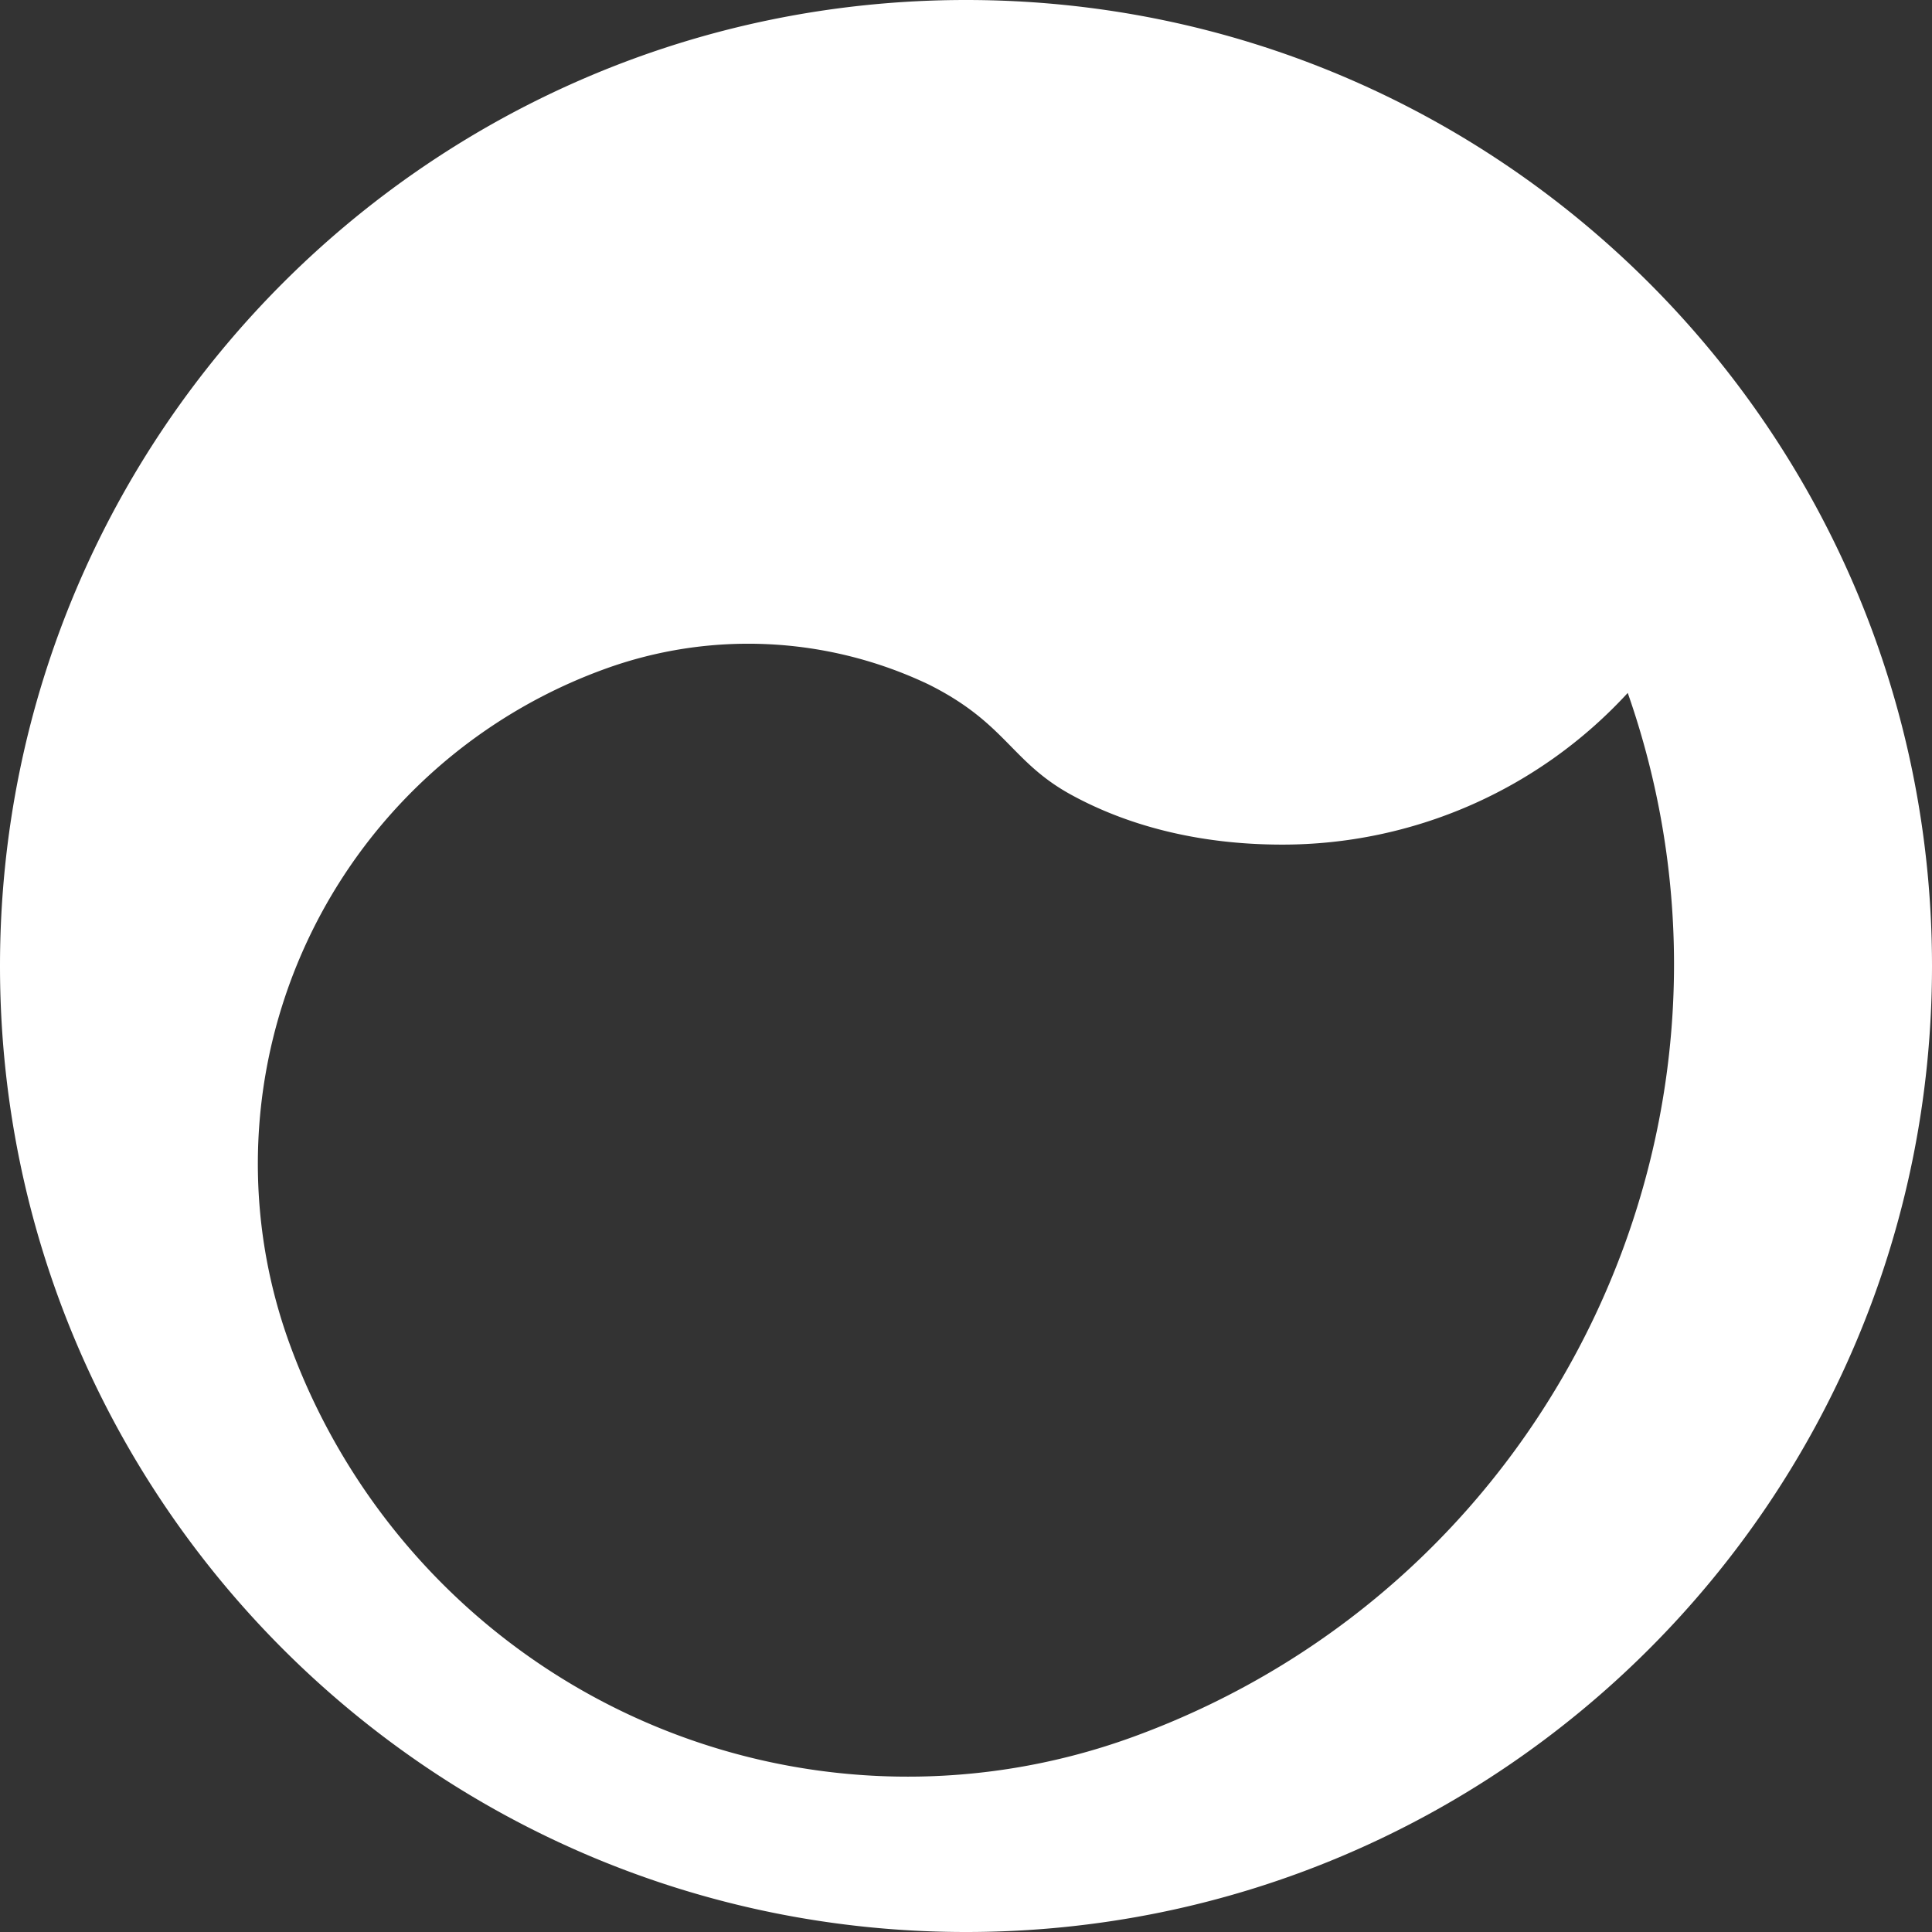<svg id="Layer_1" data-name="Layer 1" xmlns="http://www.w3.org/2000/svg" viewBox="0 0 512 512"><rect x="0" y="0" width="512" height="512" fill="#333333" stroke="none"/><defs><style>.cls-1{fill:#fff;}</style></defs><title>safari-pinned-tab</title><path class="cls-1" d="M960,277c-141.38,0-256,114.62-256,256S818.62,789,960,789s256-114.62,256-256S1101.38,277,960,277Zm44.33,460.27a174.34,174.34,0,0,1-223.53-104A139.48,139.48,0,0,1,864,454.39a111.27,111.27,0,0,1,86.1,4c20.56,10.27,21.8,20.49,37.79,29.24,16.46,9,35.69,13.18,55.72,13.2a124.26,124.26,0,0,0,91.76-40.2C1174.67,573,1116.47,696.37,1004.33,737.27Z" transform="translate(-704 -277)"/></svg>